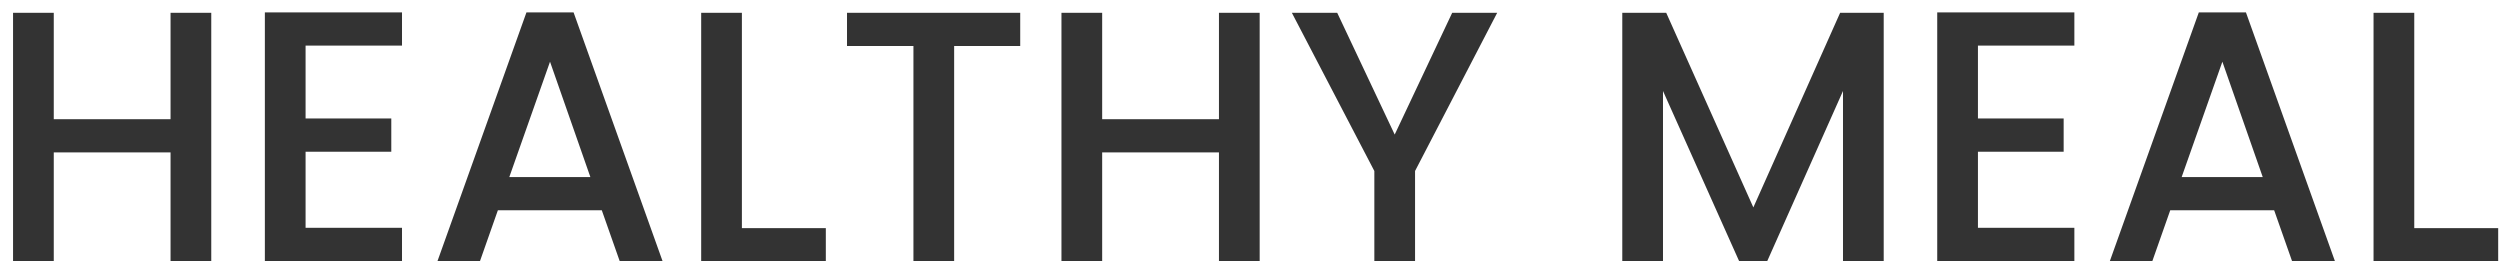 <svg width="182" height="19" viewBox="0 0 182 19" fill="none" xmlns="http://www.w3.org/2000/svg">
<path d="M15.38 0.93V19H12.416V11.096H3.914L3.914 19H0.95L0.95 0.93H3.914V8.678H12.416L12.416 0.93L15.38 0.93ZM22.246 3.322V8.626H28.486V11.044H22.246V16.582H29.266V19H19.282V0.904H29.266V3.322H22.246ZM43.811 15.308H36.245L34.945 19H31.851L38.325 0.904H41.757L48.231 19H45.111L43.811 15.308ZM42.979 12.89L40.041 4.492L37.077 12.89H42.979ZM54.01 16.608H60.12V19H51.046V0.93H54.01V16.608ZM74.272 0.93V3.348H69.462V19H66.498V3.348H61.662V0.93H74.272ZM91.704 0.93V19H88.74V11.096H80.238V19H77.274V0.93L80.238 0.93V8.678H88.74V0.93H91.704ZM108.996 0.93L103.016 12.448V19H100.052V12.448L94.046 0.93H97.348L101.534 9.796L105.72 0.93H108.996ZM137.134 0.93V19H134.17V6.624L128.658 19H126.604L121.066 6.624V19H118.102V0.93H121.3L127.644 15.1L133.962 0.93H137.134ZM143.994 3.322V8.626H150.234V11.044H143.994V16.582H151.014V19H141.03V0.904L151.014 0.904V3.322H143.994ZM165.559 15.308L157.993 15.308L156.693 19H153.599L160.073 0.904H163.505L169.979 19H166.859L165.559 15.308ZM164.727 12.89L161.789 4.492L158.825 12.89L164.727 12.89ZM175.758 16.608H181.868V19H172.794V0.93L175.758 0.93V16.608Z" fill="#333333"/>
</svg>
